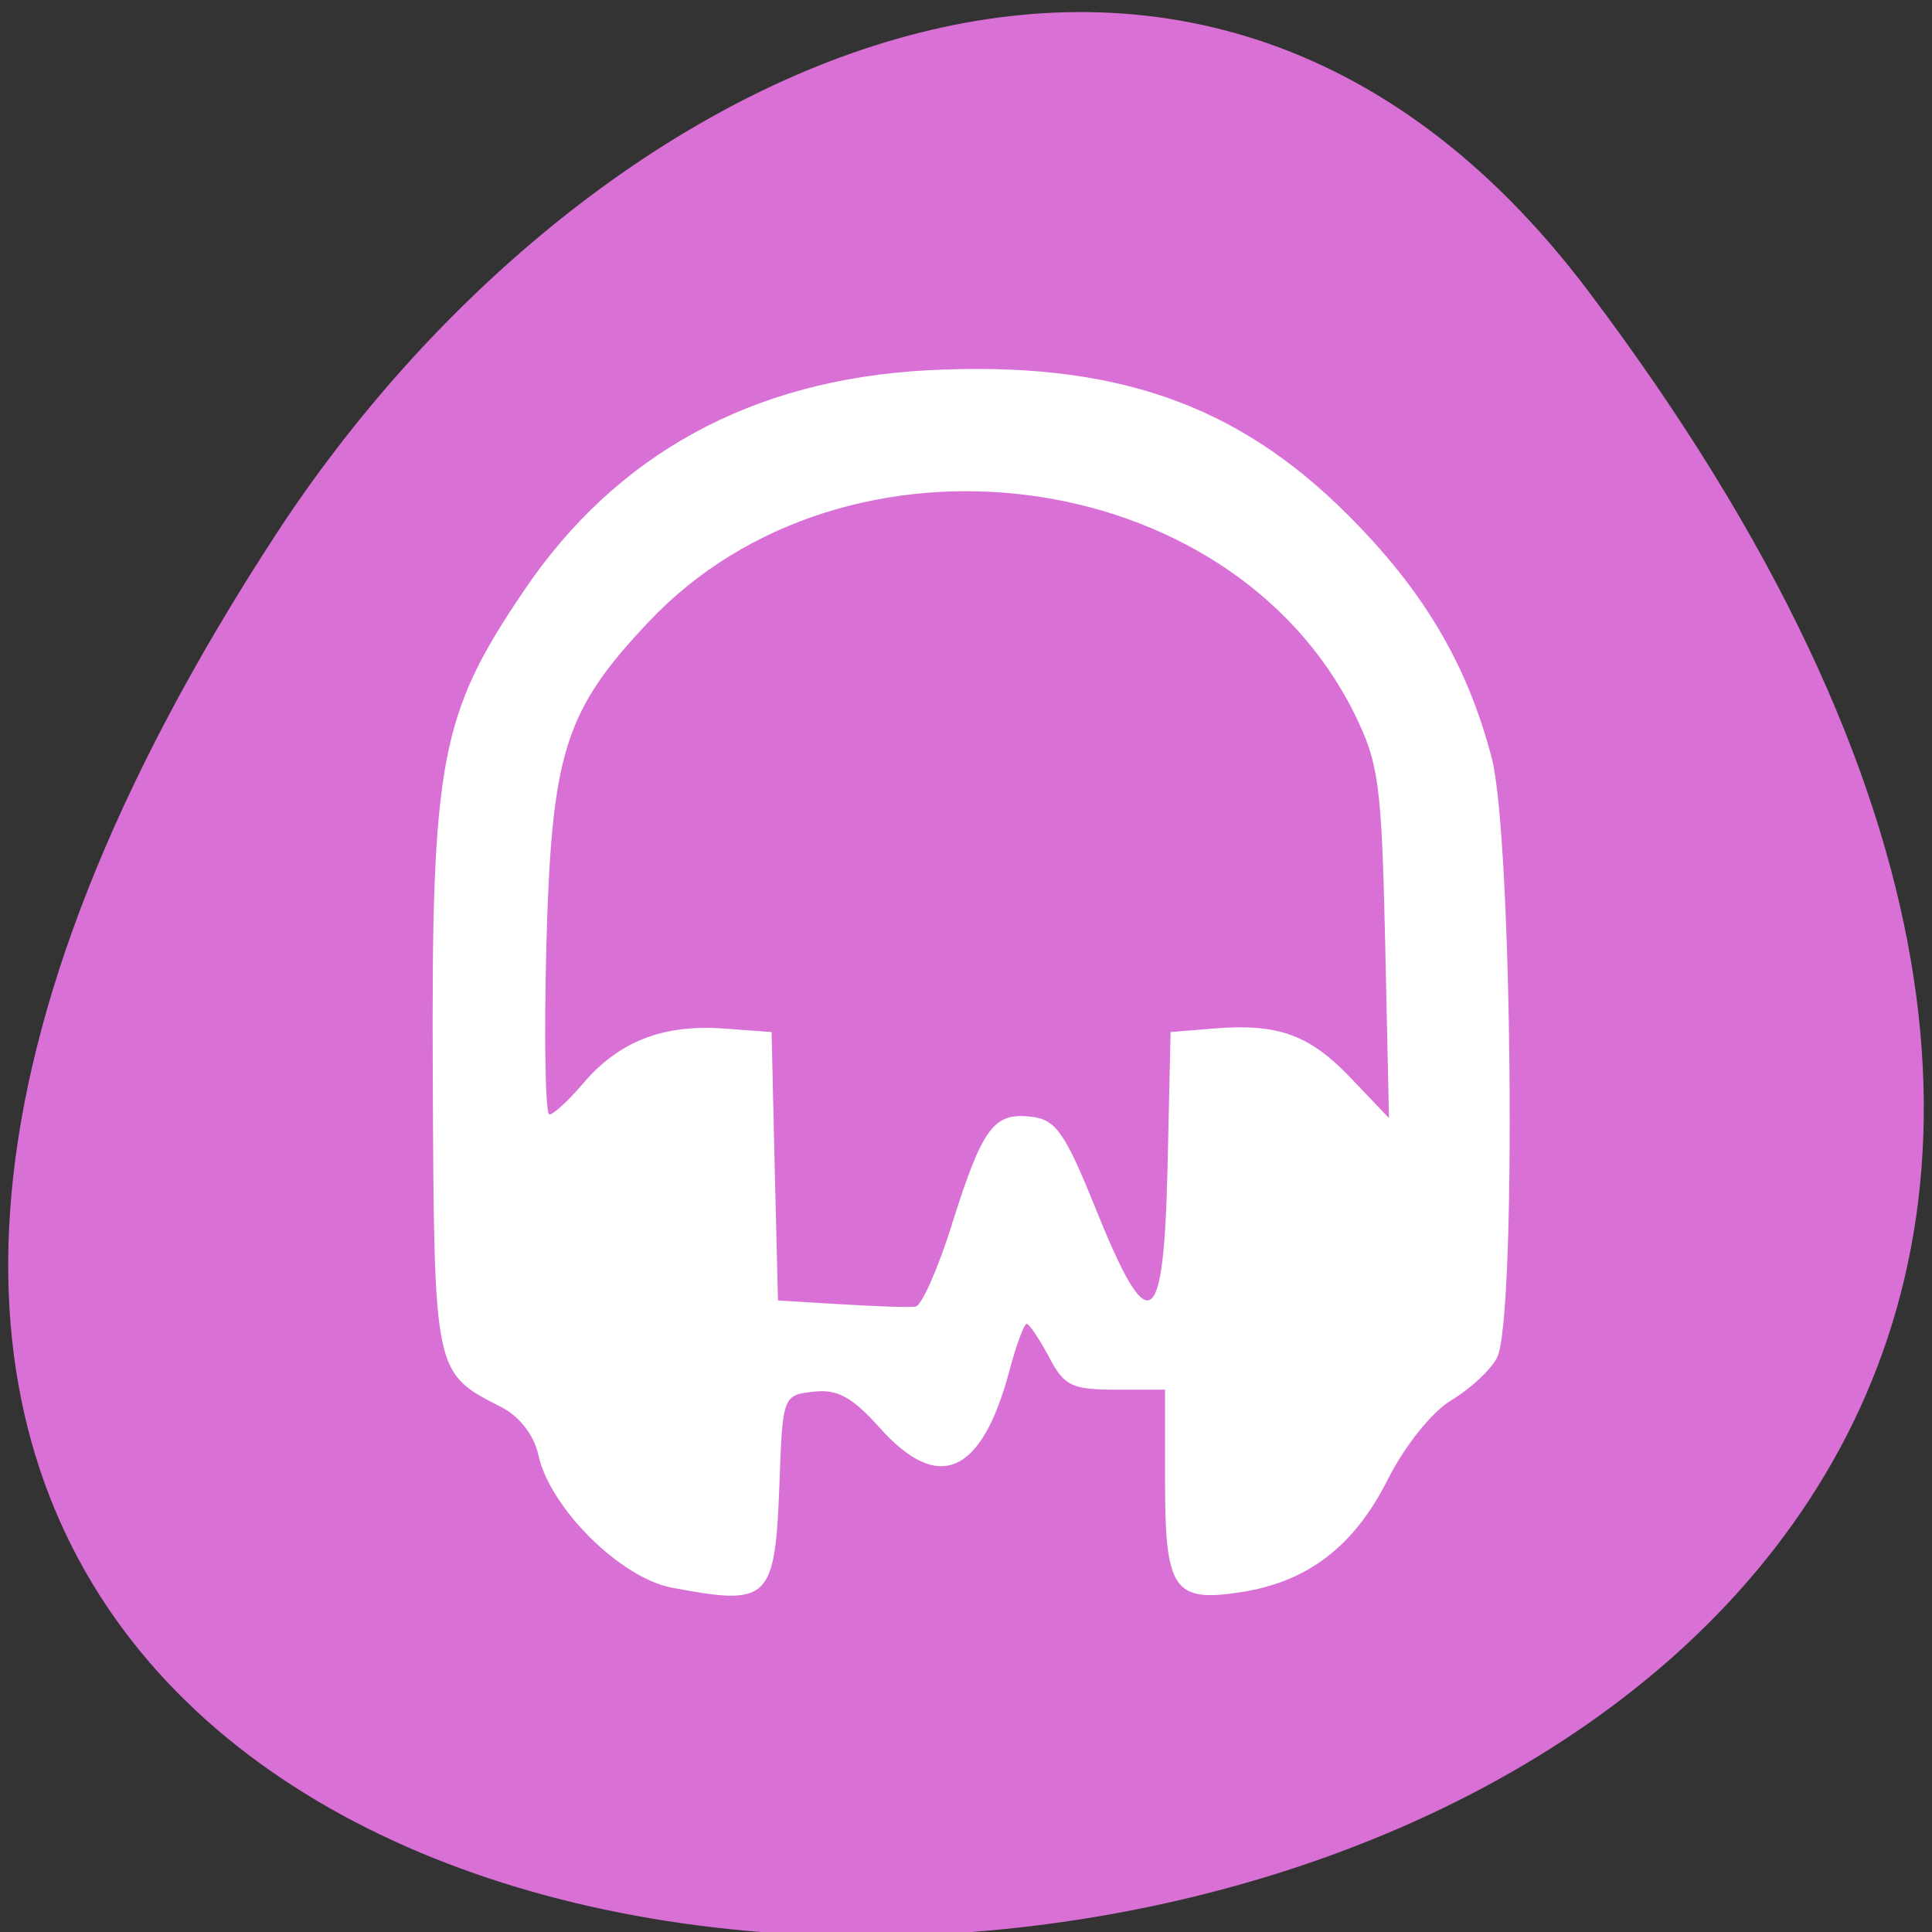 <svg xmlns="http://www.w3.org/2000/svg" viewBox="0 0 32 32"><rect x="0" y="0" width="32" height="32" fill="#333333" stroke="none"/><g fill="#fff"><path d="m 11.574 15.648 v 6.234 c 0 3.742 0.645 3.742 6.418 3.742 h 1.285 c 5.773 0 6.414 0 6.414 -3.742 v -6.234 c 0 -3.742 -0.641 -3.742 -6.414 -3.742 h -1.285 c -5.773 0 -6.418 0 -6.418 3.742 m 6.418 -2.492 h 1.285 c 5.133 0 5.133 0 5.133 2.492 v 4.367 c 0 2.492 0 2.492 -5.133 2.492 h -1.285 c -5.133 0 -5.133 0 -5.133 -2.492 v -4.367 c 0 -2.492 0 -2.492 5.133 -2.492"/><path d="m 14.14 20.13 v -2.418 l 2.242 -2.27 l 2.809 2.836 l 1.125 -1.133 l 2.809 2.832 v 0.152 c 0 1.133 -0.188 1.133 -2.246 1.133 h -4.492 c -2.059 0 -2.246 0 -2.246 -1.133"/><path d="m 23.13 15.648 c 0 0.687 -0.574 1.246 -1.281 1.246 c -0.711 0 -1.285 -0.559 -1.285 -1.246 c 0 -0.688 0.574 -1.246 1.285 -1.246 c 0.707 0 1.281 0.559 1.281 1.246"/><path d="m 15.426 9.414 c -5.773 0 -6.418 0 -6.418 3.742 v 6.234 c 0 2.027 0.191 2.957 1.285 3.383 v -9.617 c 0 -2.262 0.039 -2.469 3.852 -2.488 v -0.008 h 8.668 c -0.566 -1.246 -2.098 -1.246 -6.102 -1.246"/><path d="m 12.859 6.918 c -5.773 0 -6.418 0 -6.418 3.742 v 6.234 c 0 2.031 0.191 2.961 1.285 3.387 v -9.621 c 0 -2.258 0.039 -2.469 3.848 -2.488 v -0.008 h 8.672 c -0.566 -1.246 -2.102 -1.246 -6.102 -1.246"/></g><path d="m 26.309 4.824 c 25.01 33.16 -43.824 37.867 -21.734 4.02 c 5.04 -7.719 15.11 -12.805 21.734 -4.02" fill="#d970d6"/><path d="m 11.129 26.297 c -0.852 -0.16 -2.02 -1.32 -2.211 -2.195 c -0.07 -0.328 -0.313 -0.641 -0.609 -0.793 c -1.129 -0.578 -1.117 -0.527 -1.141 -5.484 c -0.023 -5.238 0.117 -5.988 1.516 -8.05 c 1.527 -2.258 3.773 -3.484 6.664 -3.641 c 3.078 -0.164 5.125 0.539 6.98 2.398 c 1.254 1.254 1.973 2.469 2.379 4.02 c 0.344 1.301 0.414 9.34 0.086 9.941 c -0.105 0.199 -0.445 0.516 -0.754 0.699 c -0.324 0.195 -0.77 0.754 -1.051 1.309 c -0.555 1.105 -1.316 1.691 -2.414 1.867 c -1.133 0.18 -1.277 -0.027 -1.277 -1.824 v -1.527 h -0.82 c -0.727 0 -0.855 -0.063 -1.105 -0.547 c -0.16 -0.297 -0.324 -0.543 -0.367 -0.543 c -0.043 0 -0.172 0.348 -0.285 0.773 c -0.461 1.73 -1.176 2.043 -2.156 0.941 c -0.449 -0.5 -0.695 -0.637 -1.09 -0.59 c -0.504 0.055 -0.512 0.074 -0.563 1.504 c -0.074 1.961 -0.164 2.047 -1.781 1.742 m 4.637 -6.02 c 0.508 -1.605 0.688 -1.852 1.313 -1.781 c 0.406 0.047 0.559 0.262 1.063 1.512 c 0.887 2.207 1.133 2.066 1.195 -0.672 l 0.051 -2.242 l 0.719 -0.059 c 1.066 -0.086 1.582 0.102 2.273 0.828 l 0.625 0.656 l -0.063 -2.898 c -0.059 -2.637 -0.105 -2.98 -0.512 -3.805 c -2.063 -4.152 -8.422 -4.977 -11.687 -1.516 c -1.395 1.477 -1.609 2.164 -1.695 5.383 c -0.039 1.527 -0.016 2.777 0.051 2.777 c 0.066 0 0.324 -0.238 0.566 -0.523 c 0.582 -0.684 1.316 -0.973 2.309 -0.902 l 0.805 0.059 l 0.051 2.223 l 0.055 2.223 l 1.047 0.063 c 0.578 0.035 1.133 0.055 1.23 0.039 c 0.102 -0.012 0.371 -0.625 0.605 -1.363" fill="#fff"/></svg>